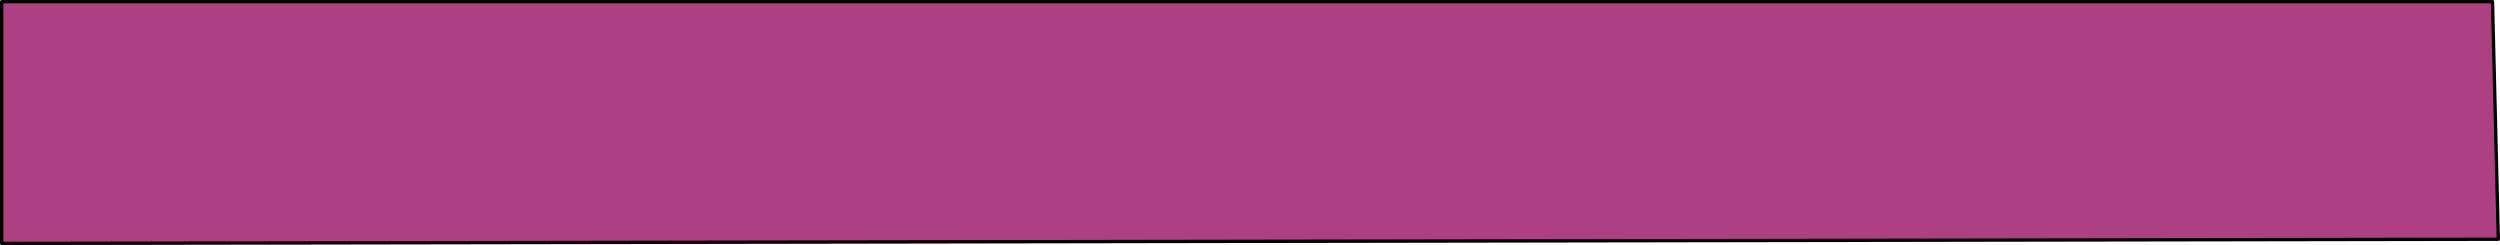 <?xml version="1.0" encoding="utf-8"?>
<!-- Generator: Adobe Illustrator 15.0.2, SVG Export Plug-In . SVG Version: 6.00 Build 0)  -->
<!DOCTYPE svg PUBLIC "-//W3C//DTD SVG 1.1//EN" "http://www.w3.org/Graphics/SVG/1.1/DTD/svg11.dtd">
<svg version="1.1" id="Layer_1" xmlns="http://www.w3.org/2000/svg" xmlns:xlink="http://www.w3.org/1999/xlink" x="0px" y="0px"
	 width="74.975px" height="7.35px" viewBox="0 0 74.975 7.35" enable-background="new 0 0 74.975 7.35" xml:space="preserve">
<polygon fill-rule="evenodd" clip-rule="evenodd" fill="#AD3F83" points="74.925,7.175 0.05,7.3 0.05,0.05 74.75,0.05 "/>
<polygon fill-rule="evenodd" clip-rule="evenodd" fill="none" stroke="#000000" stroke-width="0.1" stroke-linecap="round" stroke-linejoin="round" stroke-miterlimit="3" points="
	74.925,7.175 0.05,7.3 0.05,0.05 74.75,0.05 "/>
</svg>
